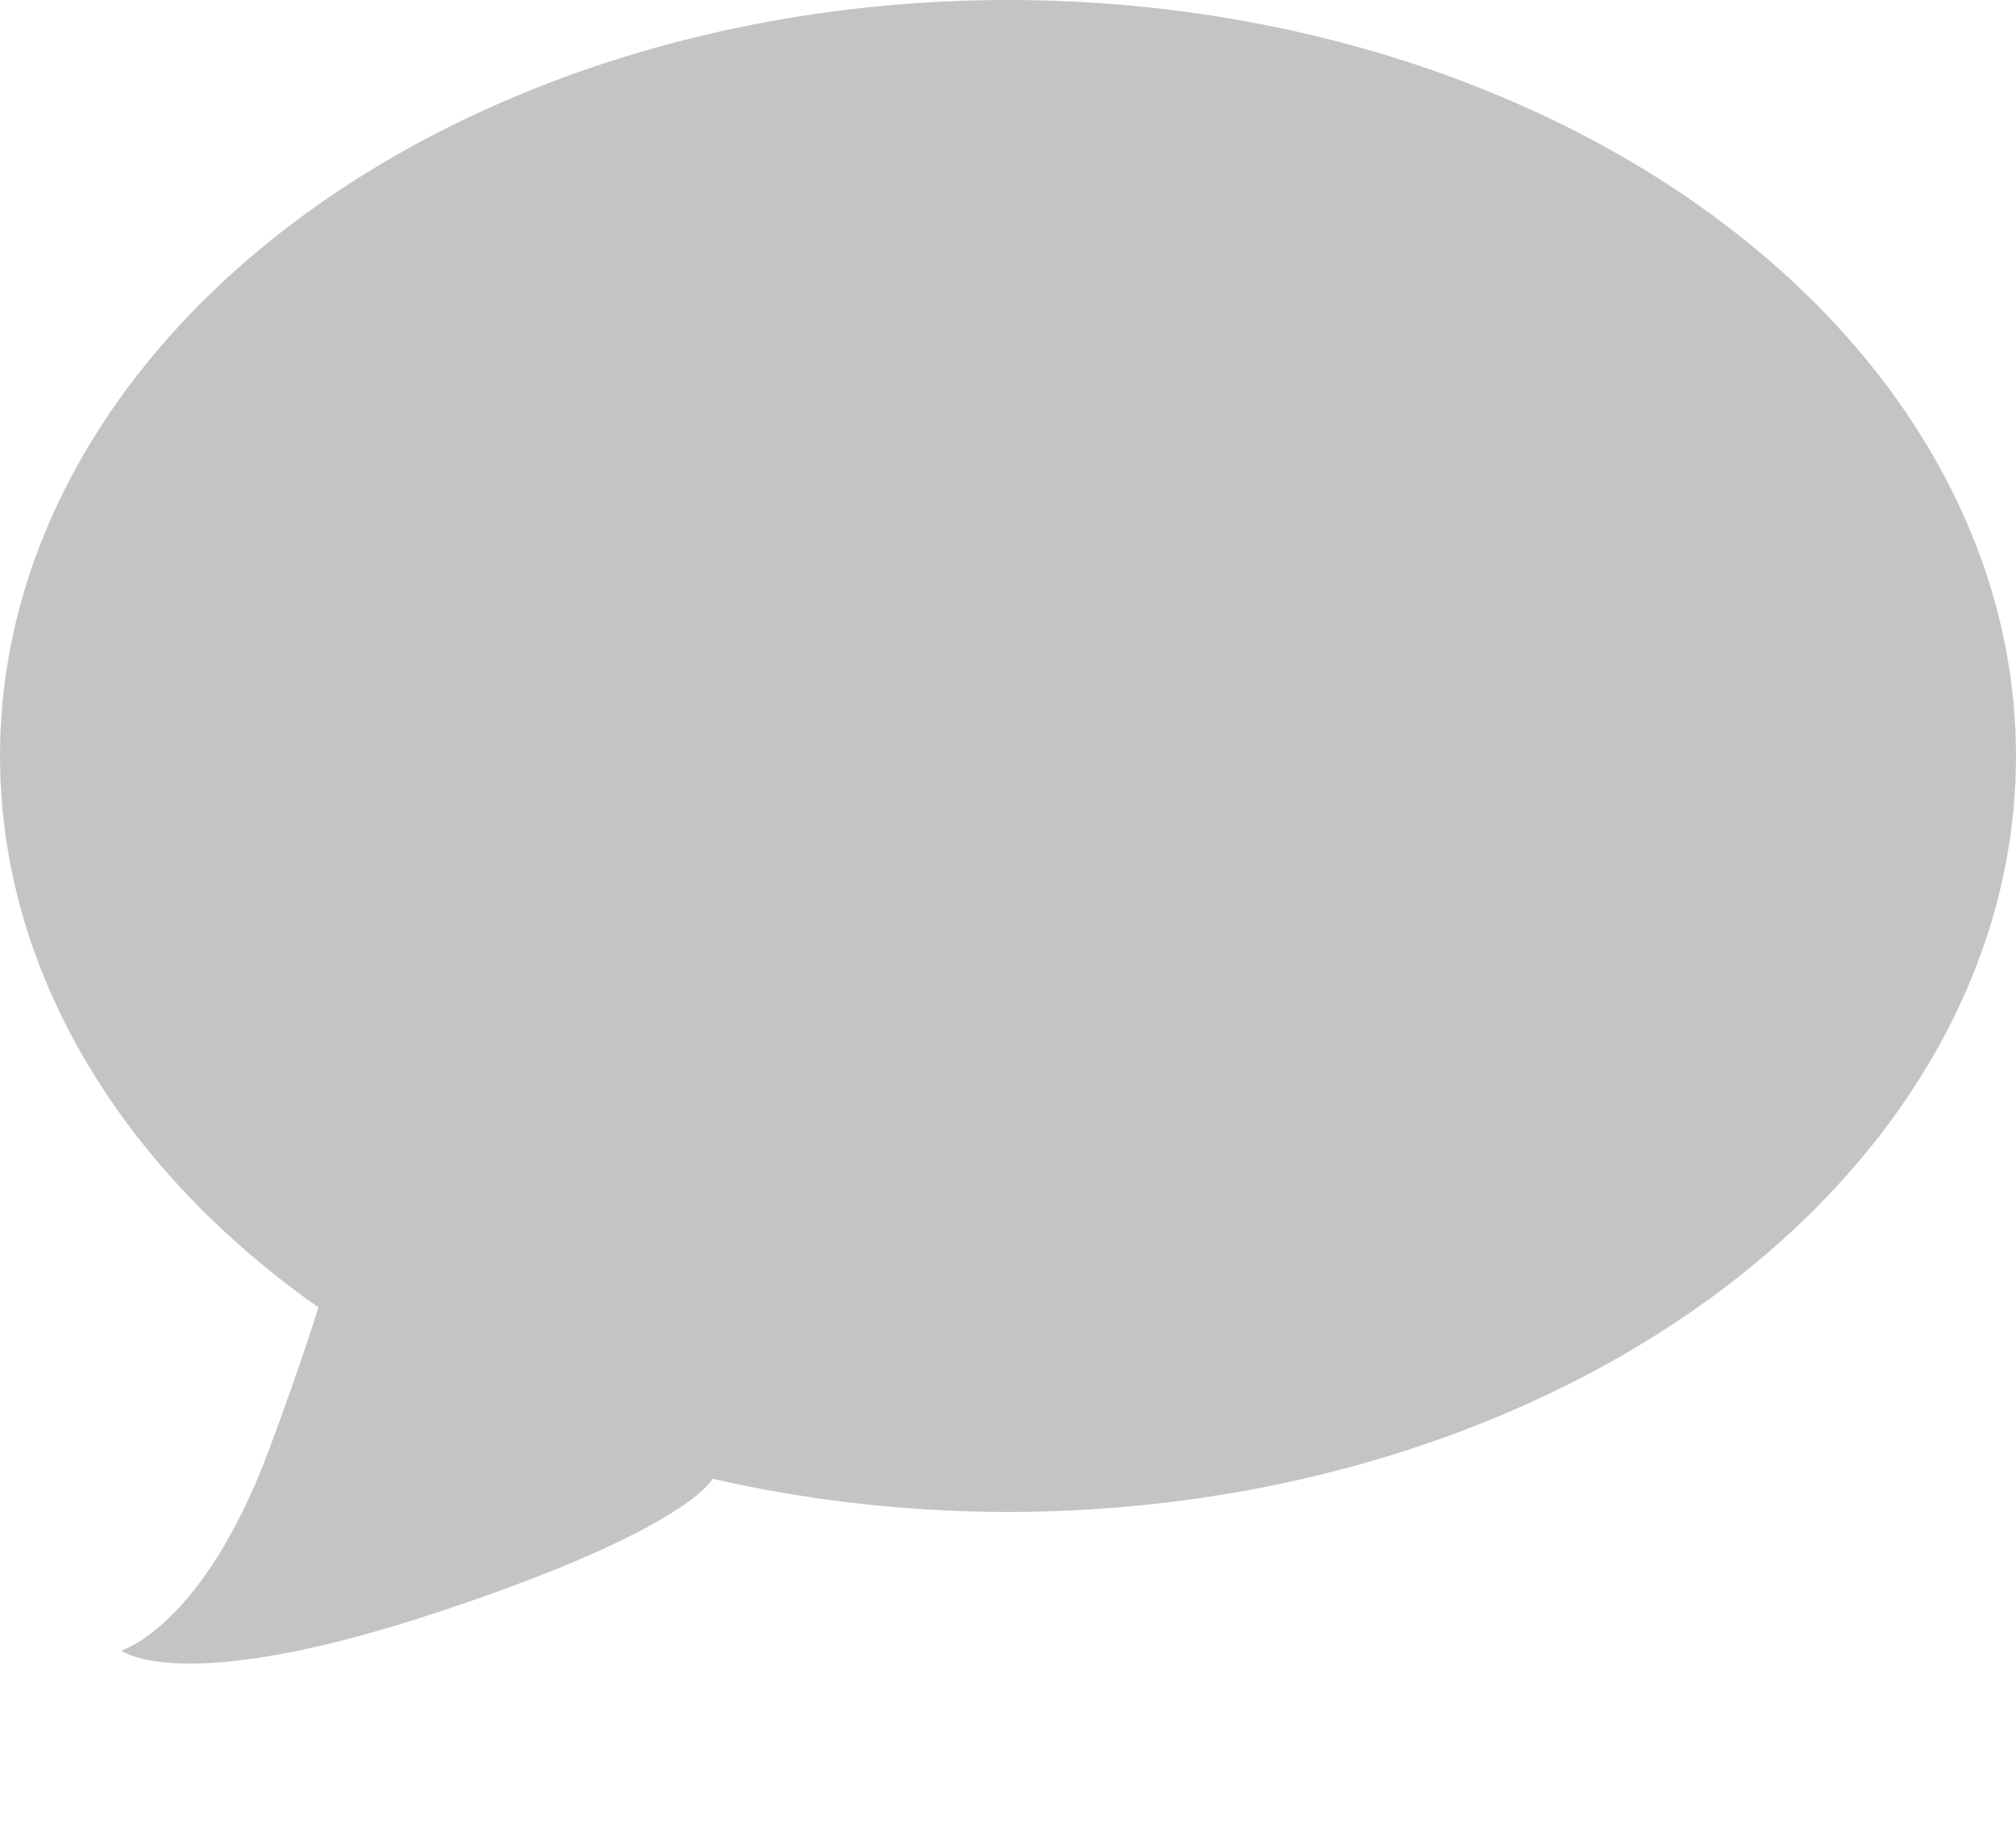 <svg width="300" height="272" viewBox="0 0 300 272" fill="none" xmlns="http://www.w3.org/2000/svg">
<ellipse cx="150" cy="112.5" rx="150" ry="112.5" fill="#C4C4C4"/>
<path d="M18.059 245.619C18.059 245.619 30.233 242.117 40.099 215.574C49.966 189.03 51.073 180.768 51.073 180.768L106.057 220.016C106.057 220.016 102.788 227.513 64.708 240.071C26.628 252.629 18.059 245.619 18.059 245.619Z" fill="#C4C4C4"/>
</svg>
